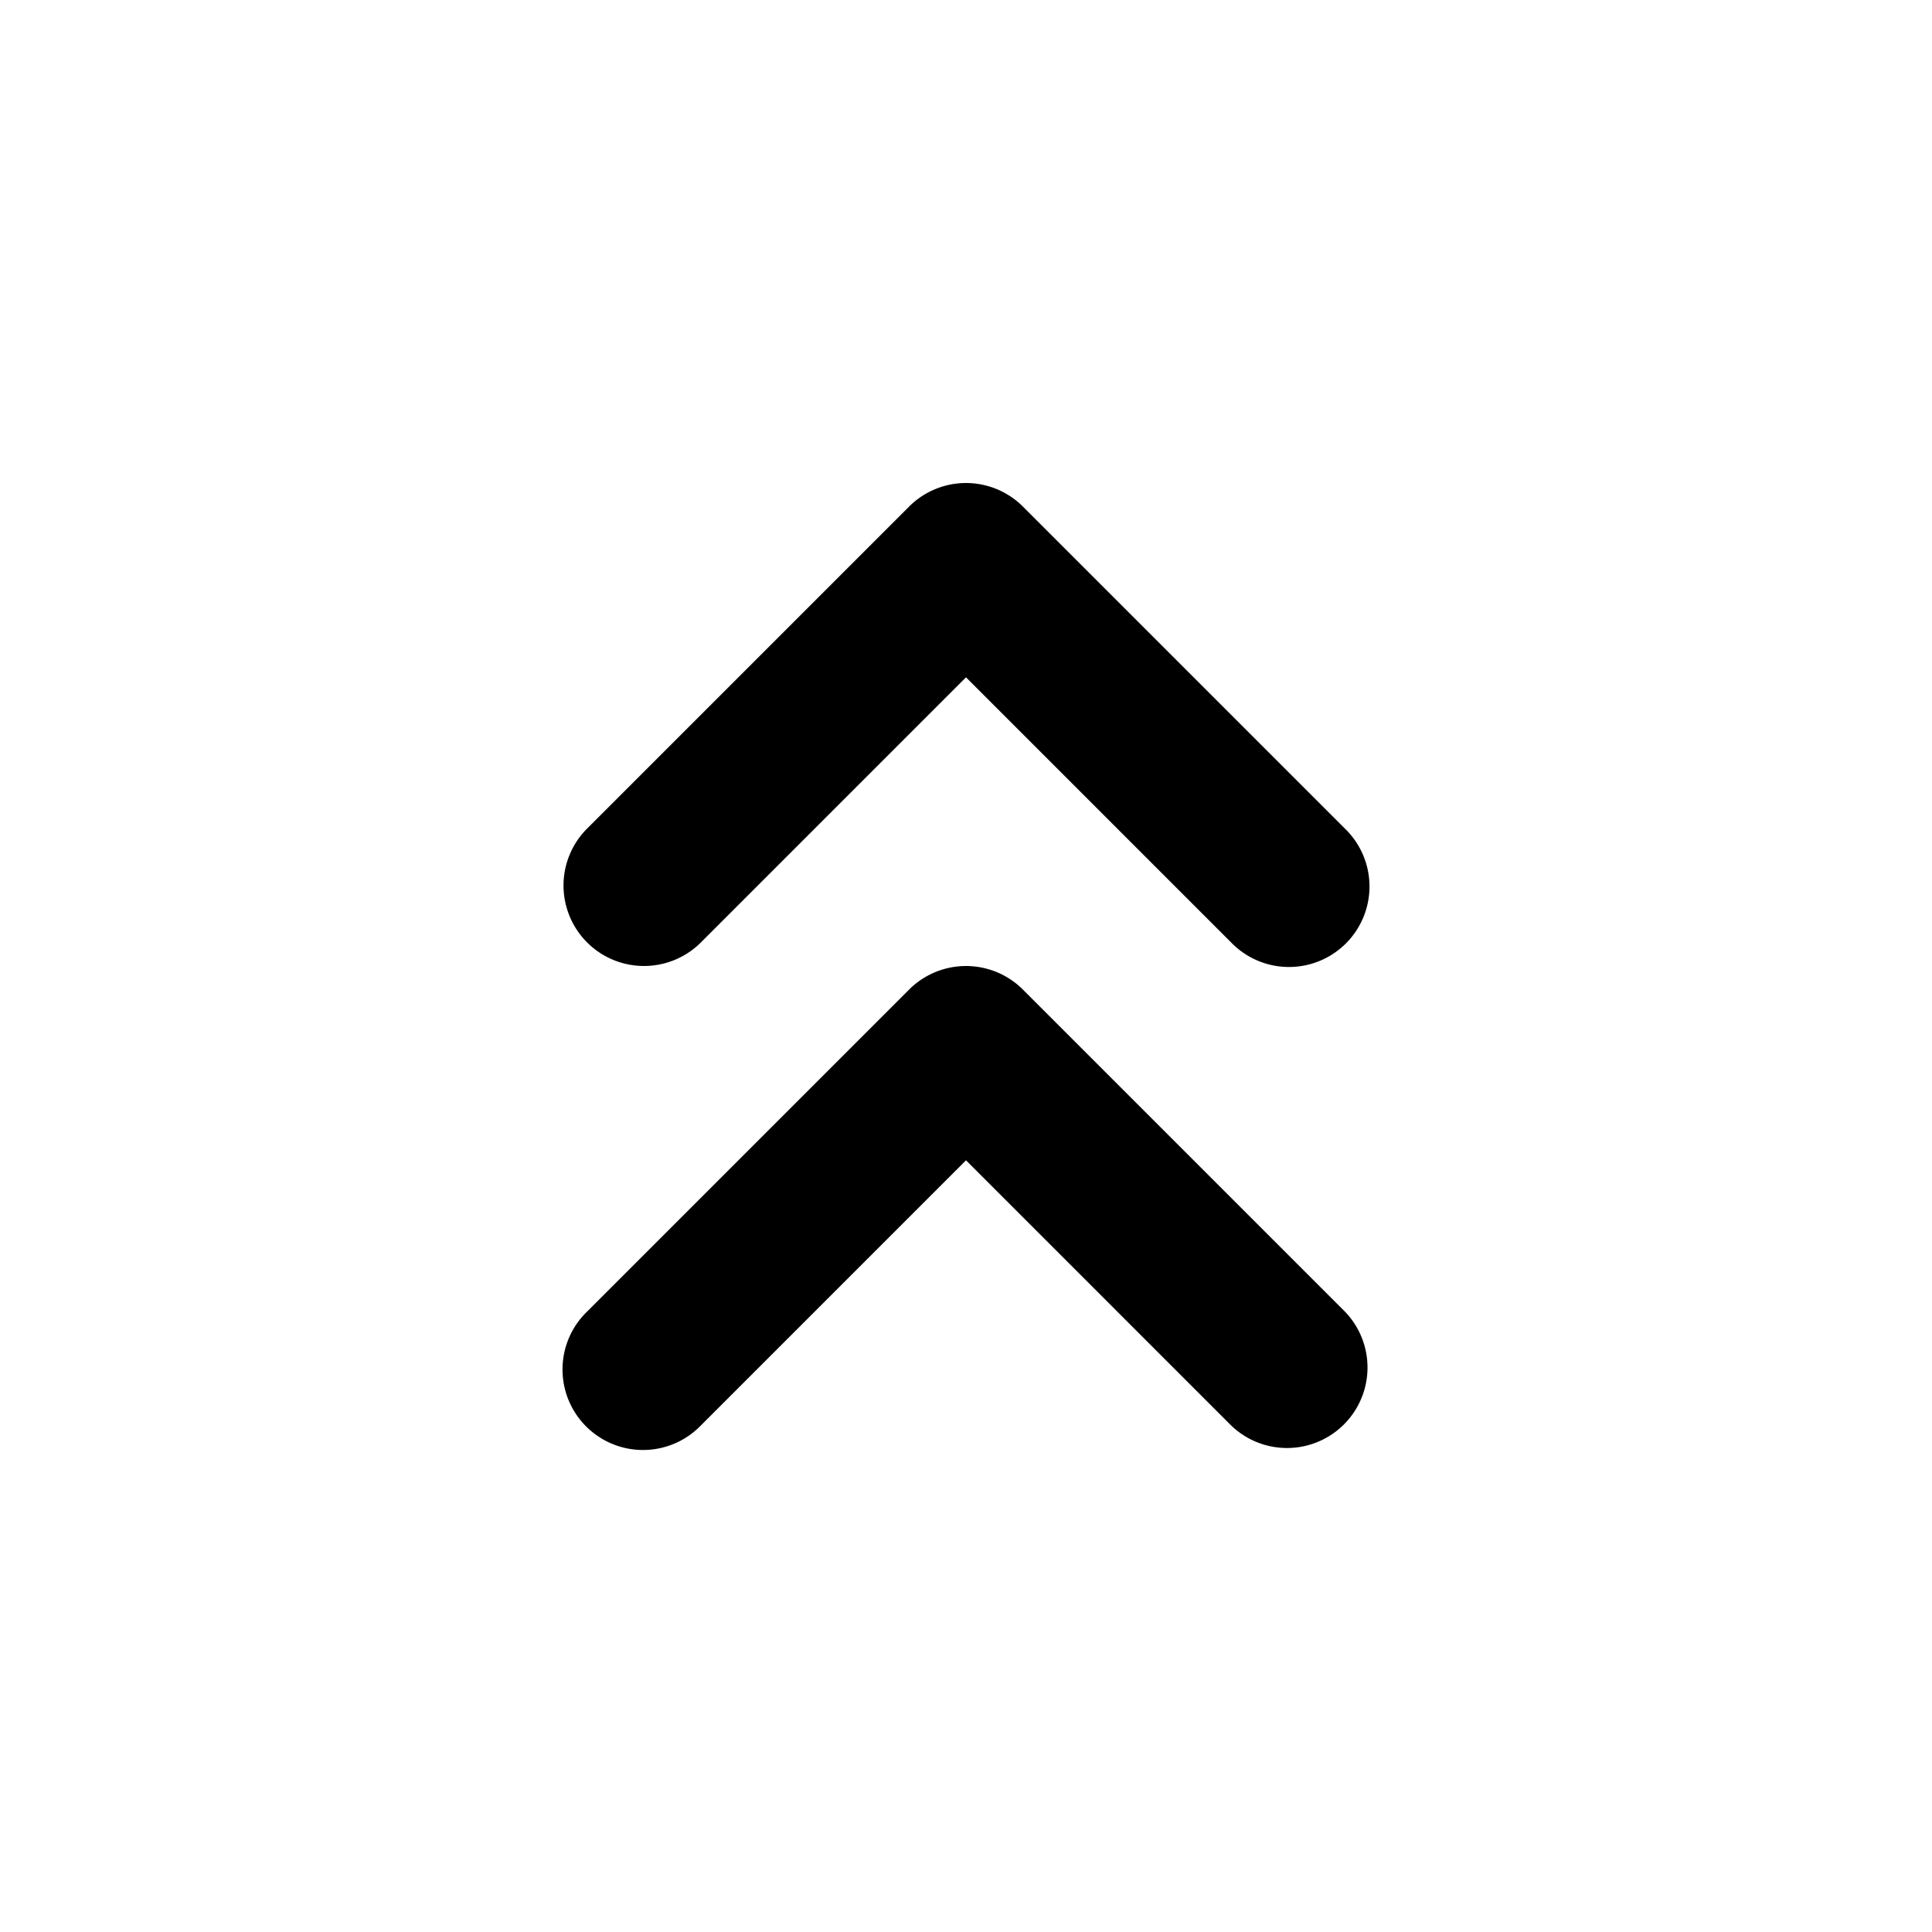 <svg xmlns="http://www.w3.org/2000/svg" width="24" height="24" viewBox="0 0 24 24">
    <path d="M7.293,11.707a1,1,0,0,1,0-1.414l4-4a1,1,0,0,1,1.414,0l4,4a1,1,0,1,1-1.414,1.414L12,8.414,8.707,11.707A1,1,0,0,1,7.293,11.707Zm5.414.586a1,1,0,0,0-1.414,0l-4,4a1,1,0,1,0,1.414,1.414L12,14.414l3.293,3.293a1,1,0,0,0,1.414-1.414Z"/>
</svg>